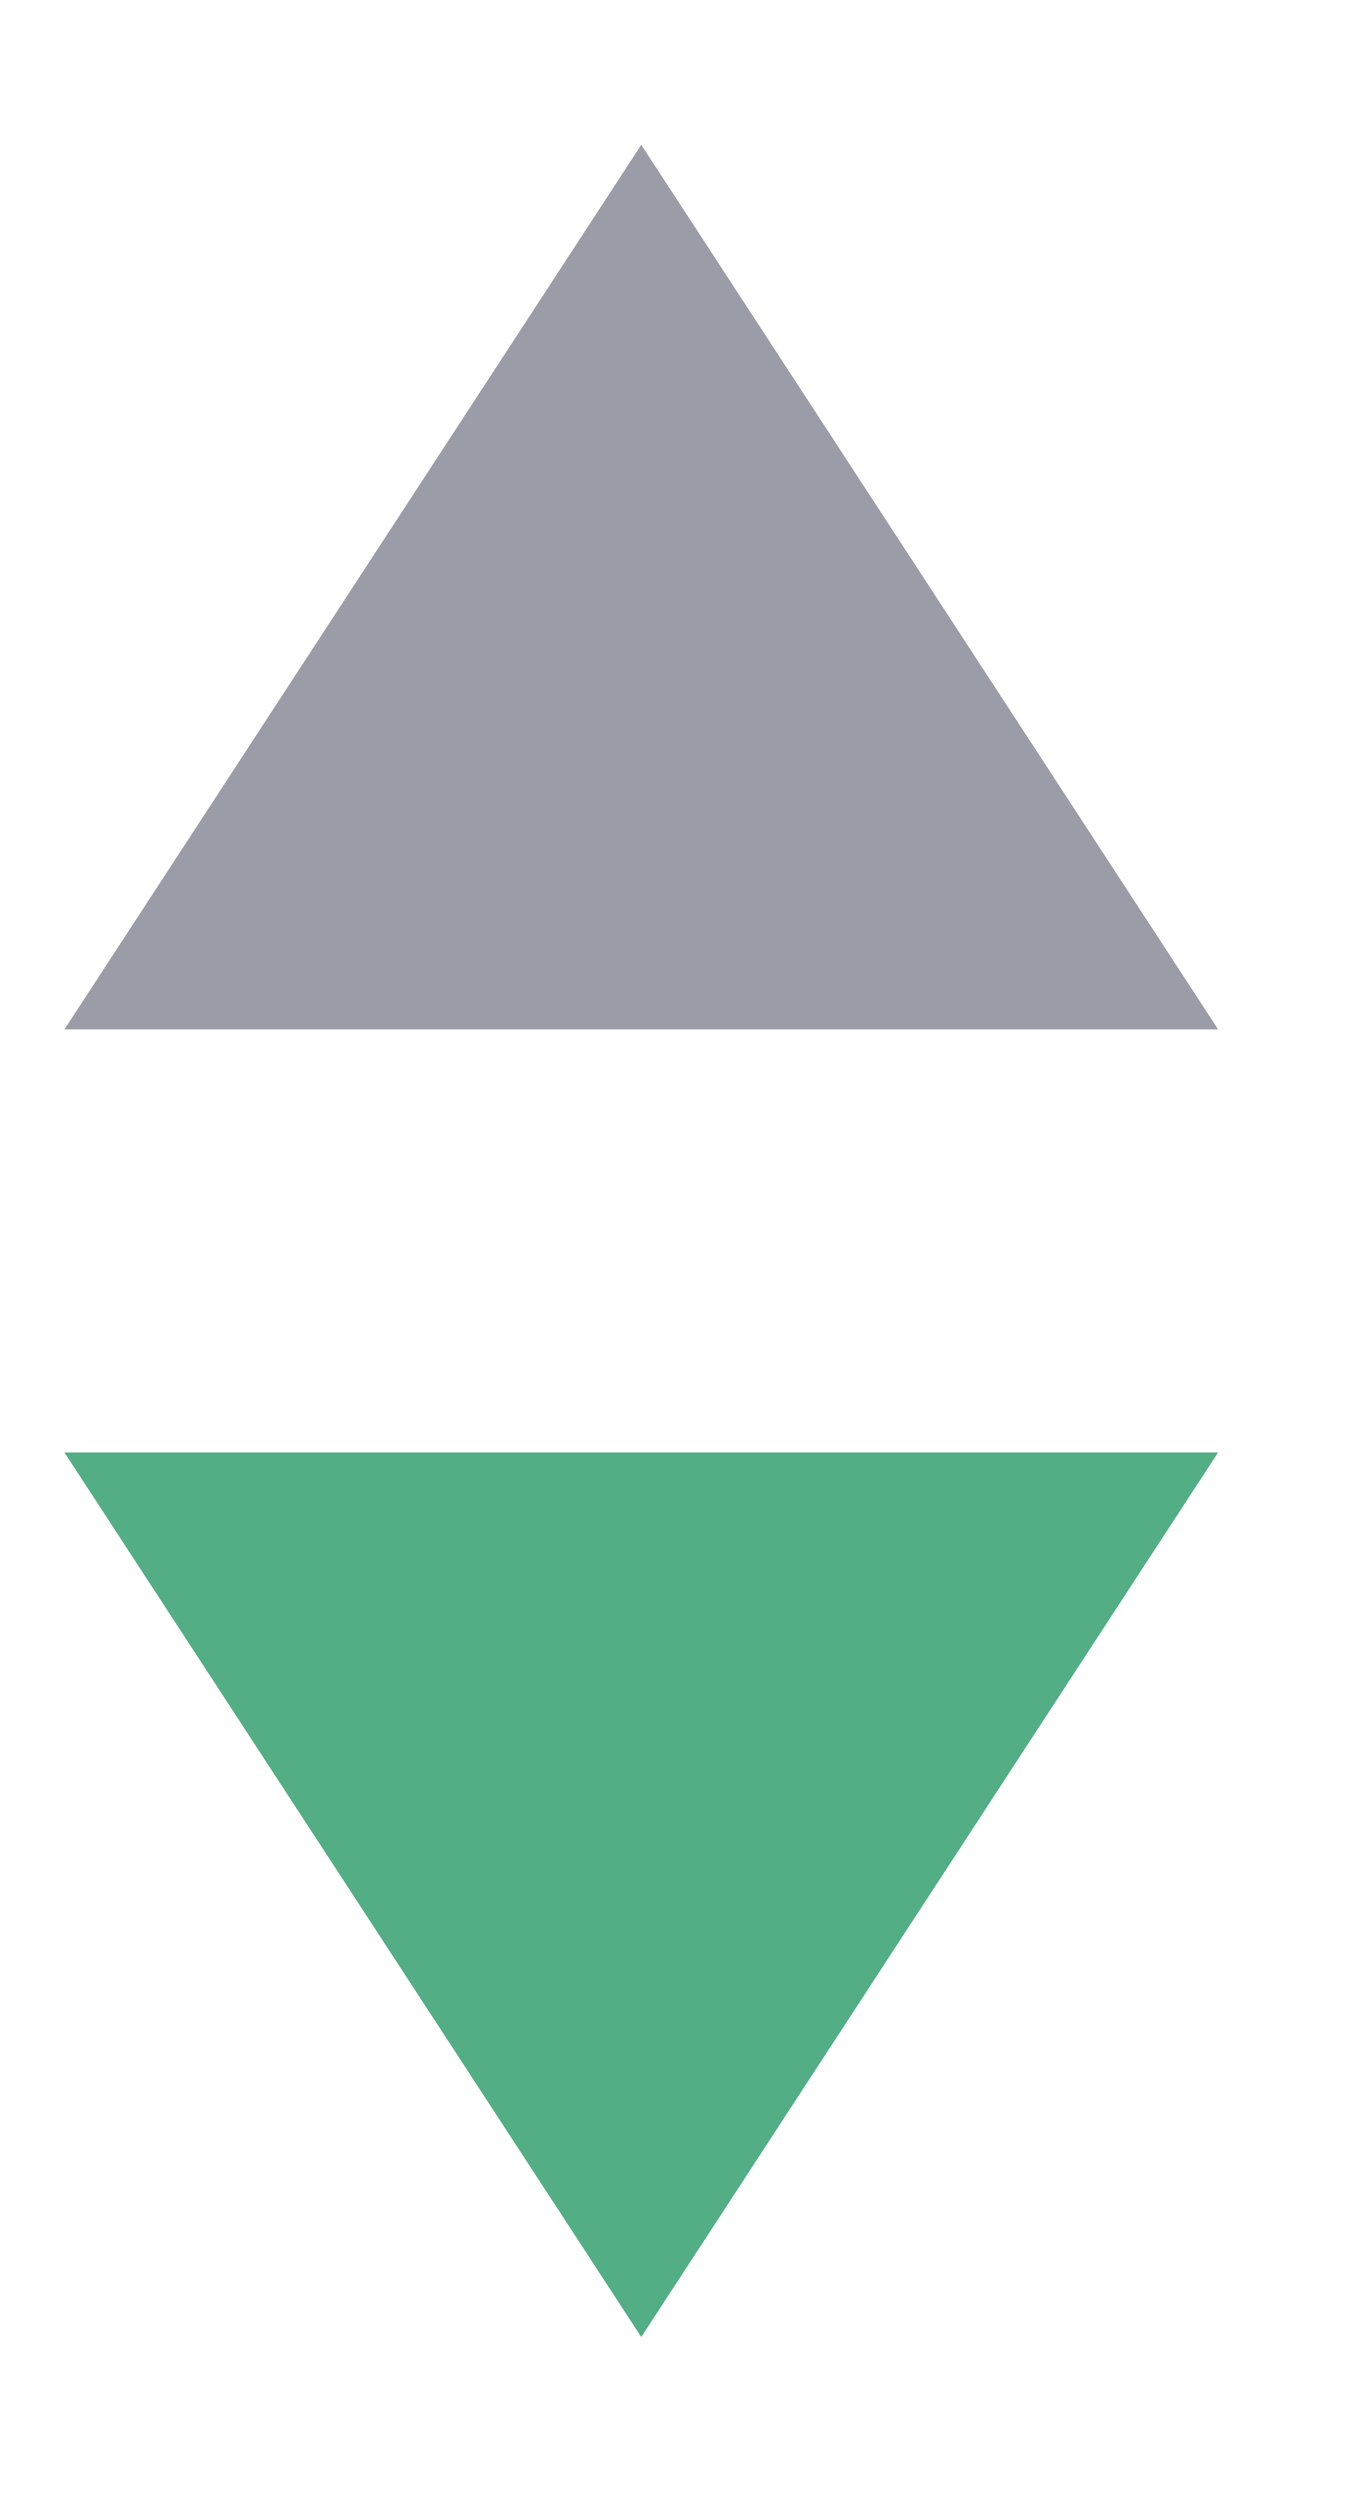 <?xml version="1.0" encoding="UTF-8"?>
<svg width="7px" height="13px" viewBox="0 0 7 13" version="1.1" xmlns="http://www.w3.org/2000/svg" xmlns:xlink="http://www.w3.org/1999/xlink">
    <!-- Generator: Sketch 50.2 (55047) - http://www.bohemiancoding.com/sketch -->
    <title>Group 15</title>
    <desc>Created with Sketch.</desc>
    <defs></defs>
    <g id="UI-Design" stroke="none" stroke-width="1" fill="none" fill-rule="evenodd">
        <g id="kyber_style-guide" transform="translate(-508, -1696)">
            <g id="sell-price" transform="translate(507.021, 1690.35)">
                <g id="Group-15" transform="translate(0.855, 5.773)">
                    <polygon id="Shape" fill="#54AE85" points="0.459 7.43 3.459 12.03 6.459 7.43"></polygon>
                    <polygon id="Shape" fill="#474D5F" opacity="0.55" points="0.459 5.23 3.459 0.63 6.459 5.23"></polygon>
                </g>
            </g>
        </g>
    </g>
</svg>